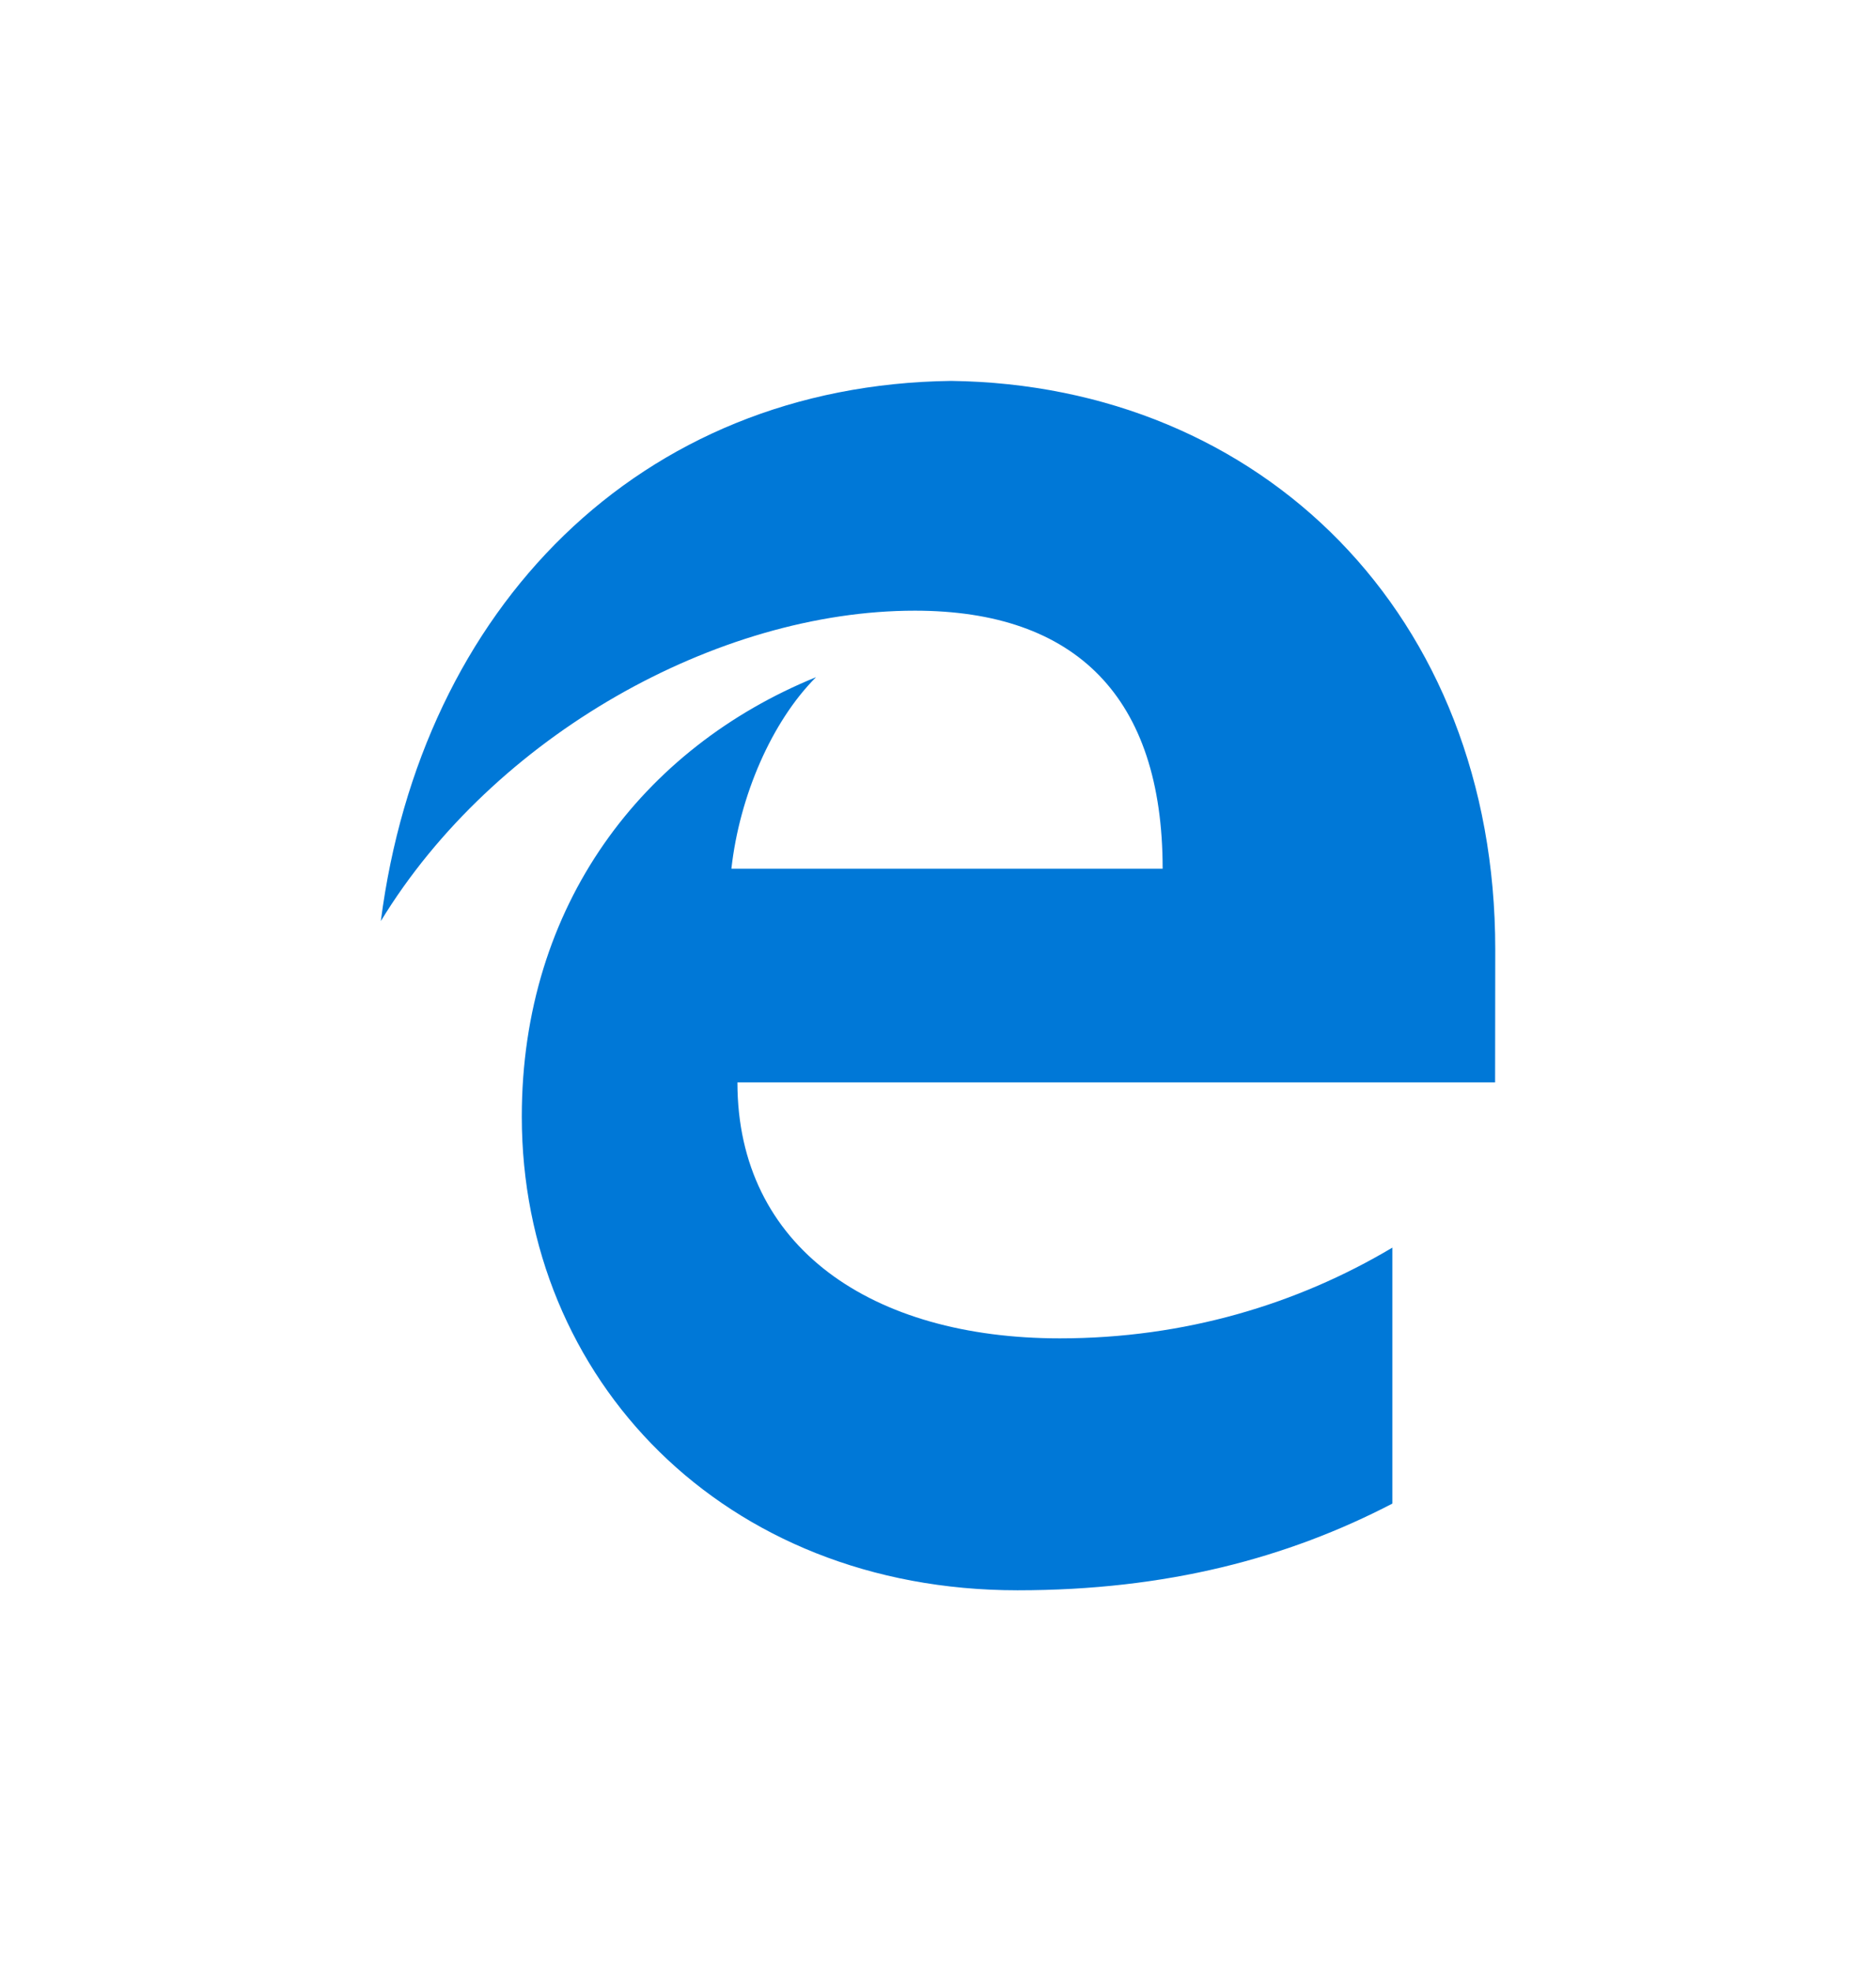 <?xml version="1.0" encoding="UTF-8" standalone="no"?>
<!-- Created with Inkscape (http://www.inkscape.org/) -->

<svg
   xmlns:dc="http://purl.org/dc/elements/1.1/"
   xmlns:cc="http://creativecommons.org/ns#"
   xmlns:rdf="http://www.w3.org/1999/02/22-rdf-syntax-ns#"
   xmlns:svg="http://www.w3.org/2000/svg"
   xmlns="http://www.w3.org/2000/svg"
   xmlns:sodipodi="http://sodipodi.sourceforge.net/DTD/sodipodi-0.dtd"
   xmlns:inkscape="http://www.inkscape.org/namespaces/inkscape"
   width="24.631mm"
   height="25.875mm"
   viewBox="0 0 24.631 25.875"
   version="1.1"
   id="svg8"
   inkscape:version="0.92.1 r"
   sodipodi:docname="edge.svg">
  <defs
     id="defs2" />
  <sodipodi:namedview
     id="base"
     pagecolor="#ffffff"
     bordercolor="#666666"
     borderopacity="1.0"
     inkscape:pageopacity="0.0"
     inkscape:pageshadow="2"
     inkscape:zoom="0.5"
     inkscape:cx="9.156591"
     inkscape:cy="47.854917"
     inkscape:document-units="mm"
     inkscape:current-layer="layer1"
     showgrid="false"
     units="px"
     fit-margin-top="5"
     fit-margin-left="5"
     fit-margin-right="5"
     fit-margin-bottom="5"
     inkscape:window-width="1321"
     inkscape:window-height="810"
     inkscape:window-x="318"
     inkscape:window-y="90"
     inkscape:window-maximized="0" />
  <g
     inkscape:label="Layer 1"
     inkscape:groupmode="layer"
     id="layer1"
     transform="translate(-43.274,-259.692)">
    <path
       id="path21"
       d="m 62.906,272.153 c 0,-4.392 -3.069,-7.408 -7.144,-7.461 -4.101,0.053 -6.959,2.99 -7.488,7.091 1.482,-2.434 4.419,-4.075 7.011,-4.075 2.117,0 3.254,1.138 3.254,3.387 h -5.662 c 0.106,-0.953 0.529,-1.931 1.111,-2.514 -2.275,0.926 -3.863,2.99 -3.863,5.768 0,3.44 2.646,6.218 6.509,6.218 1.958,0 3.545,-0.423 4.921,-1.138 v -3.36 c -1.244,0.741 -2.725,1.191 -4.366,1.191 -2.461,0 -4.233,-1.191 -4.233,-3.36 h 9.948 z"
       inkscape:connector-curvature="0"
       style="fill:#0078d7;stroke-width:0.265" />
  </g>
</svg>
